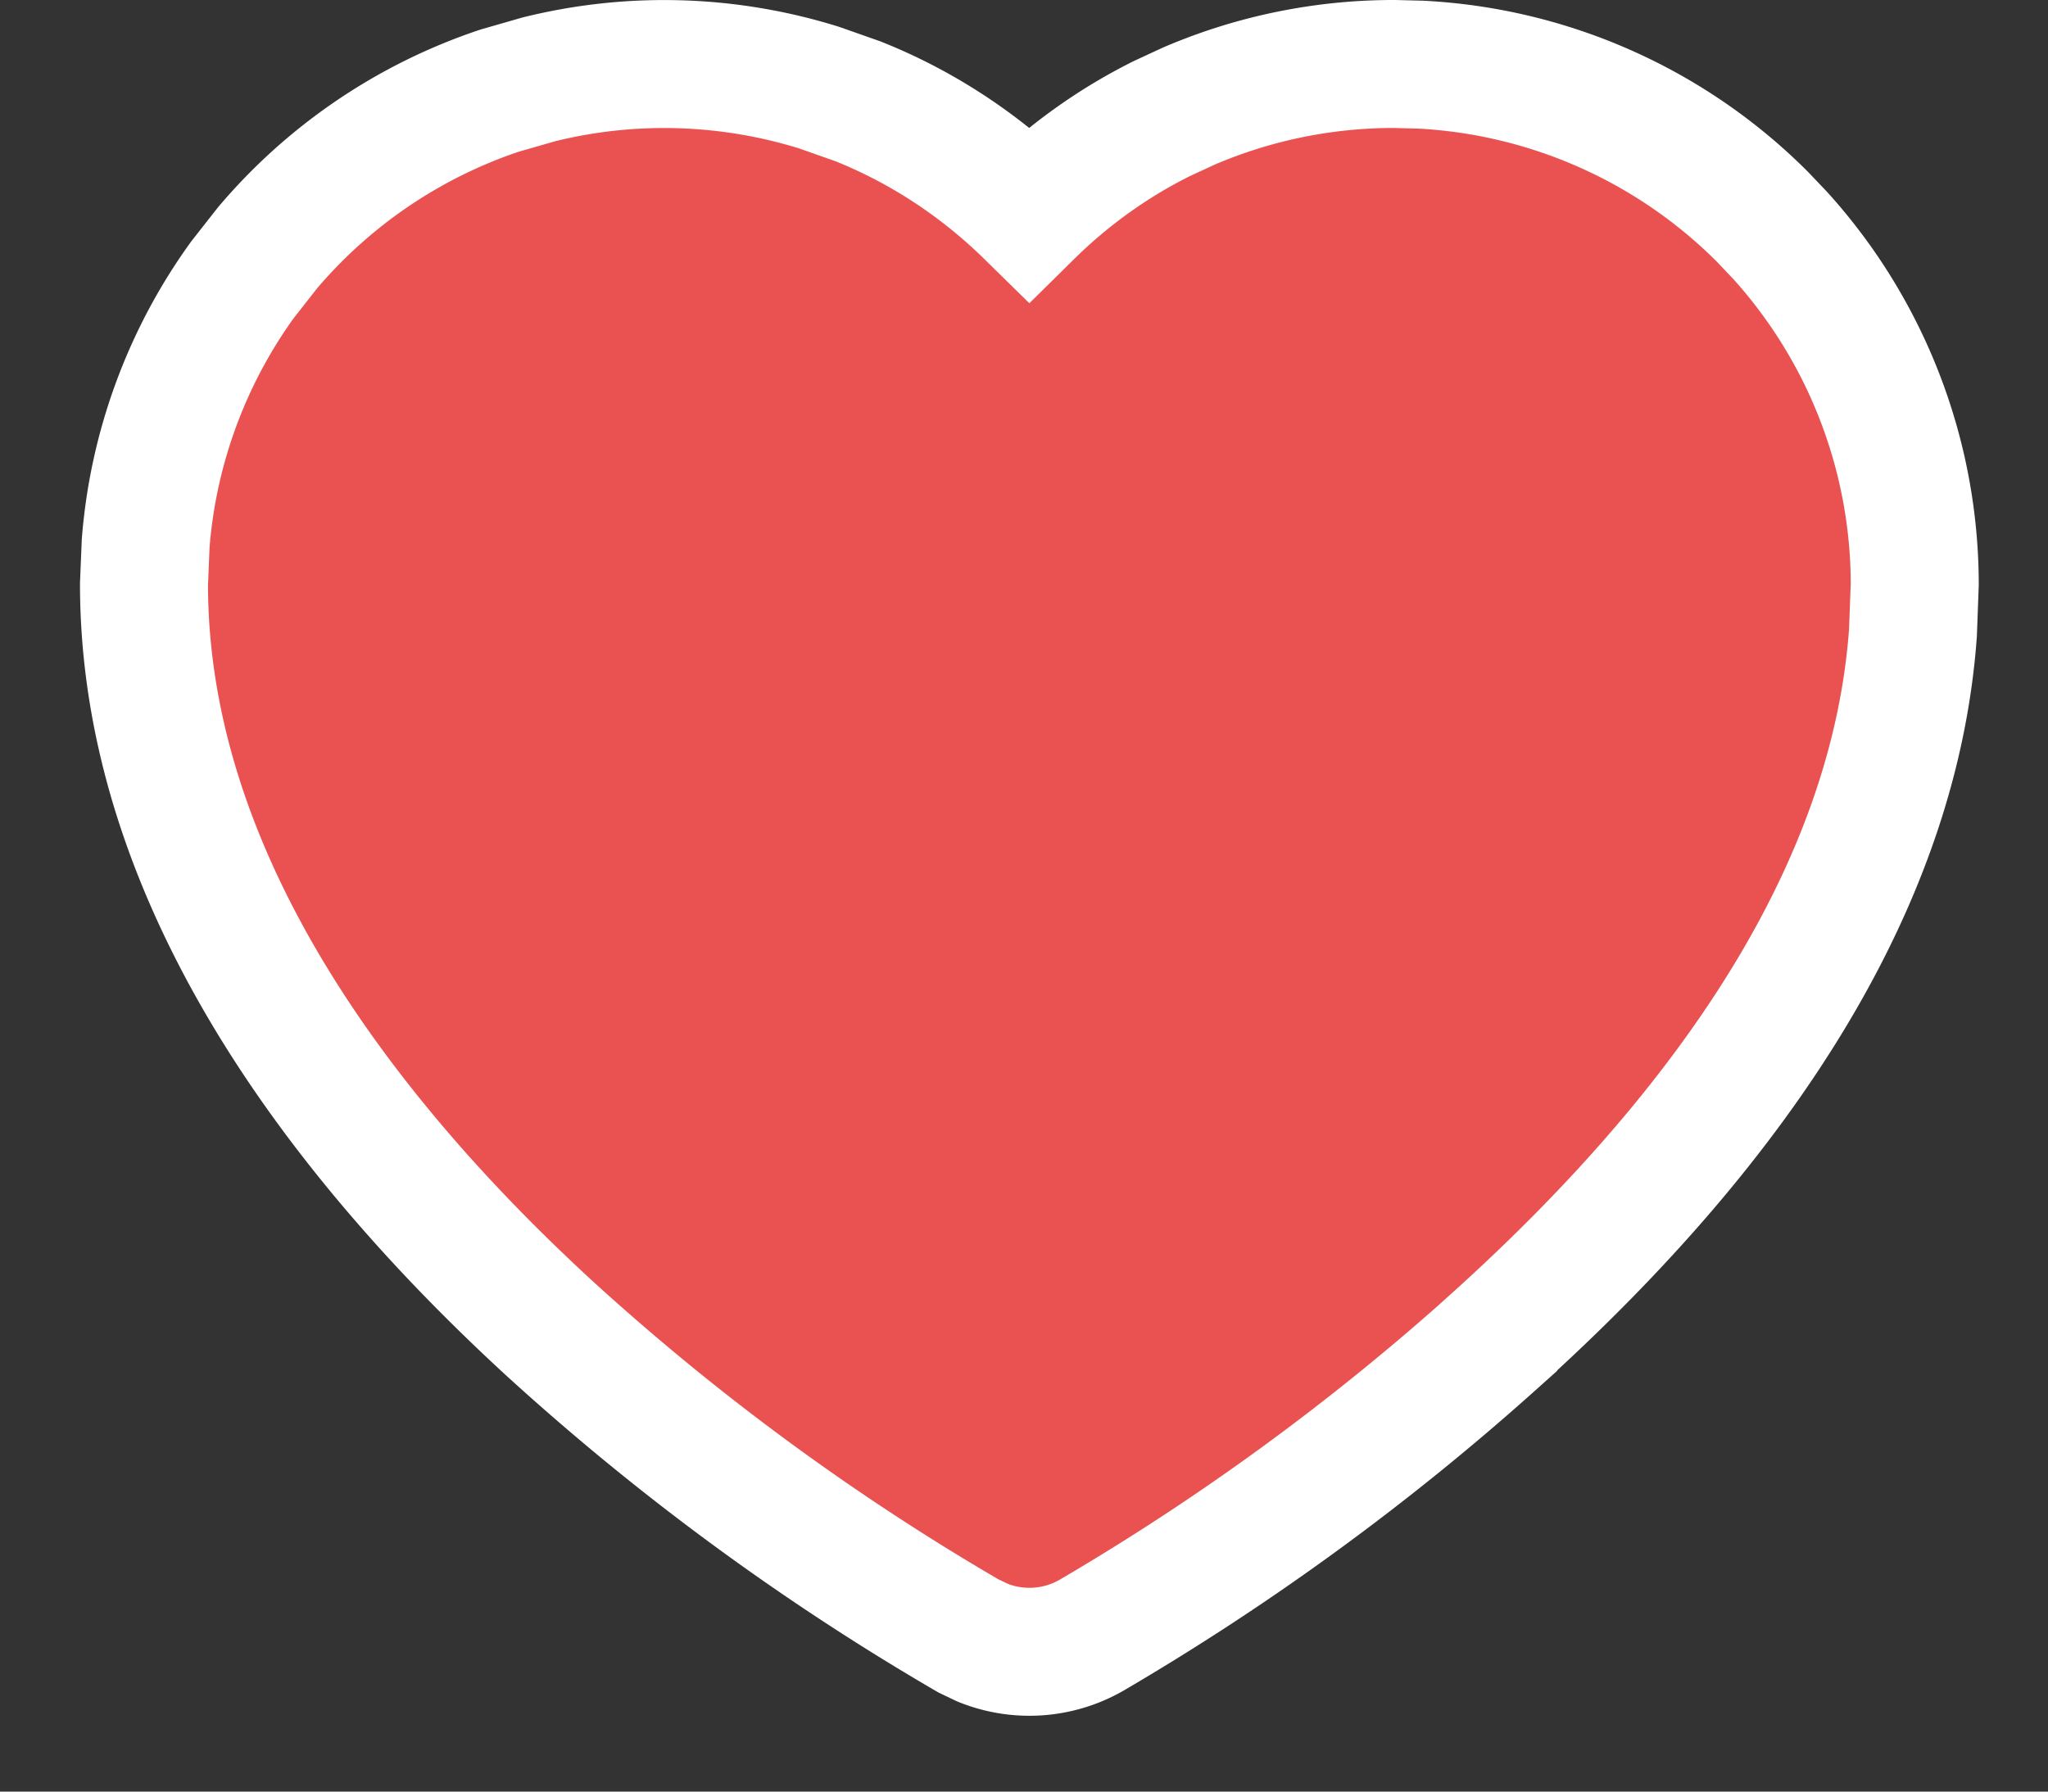 <svg width="16" height="14" fill="none" xmlns="http://www.w3.org/2000/svg"><rect width="100%" height="100%" fill="#333333" stroke="none"/><path d="M11.096.505a4.07 4.07 0 012.67 1.186l.14.147a4.07 4.07 0 011.053 2.726l-.014.38c-.136 1.889-1.288 3.752-3.28 5.544v.001a19.356 19.356 0 01-3.139 2.29l-.007.004a.975.975 0 01-.841.054l-.113-.054a19.145 19.145 0 01-3.28-2.41c-1.536-1.414-3.16-3.451-3.16-5.809l.013-.318a4.06 4.06 0 01.755-2.058l.196-.25A4.067 4.067 0 013.904.708L4.21.62A4.066 4.066 0 016.4.685l.301.106c.502.2.956.5 1.34.877.303-.299.652-.55 1.035-.741L9.29.828A4.056 4.056 0 0110.895.5l.2.005z" fill="#EA5252" stroke="#fff"/></svg>